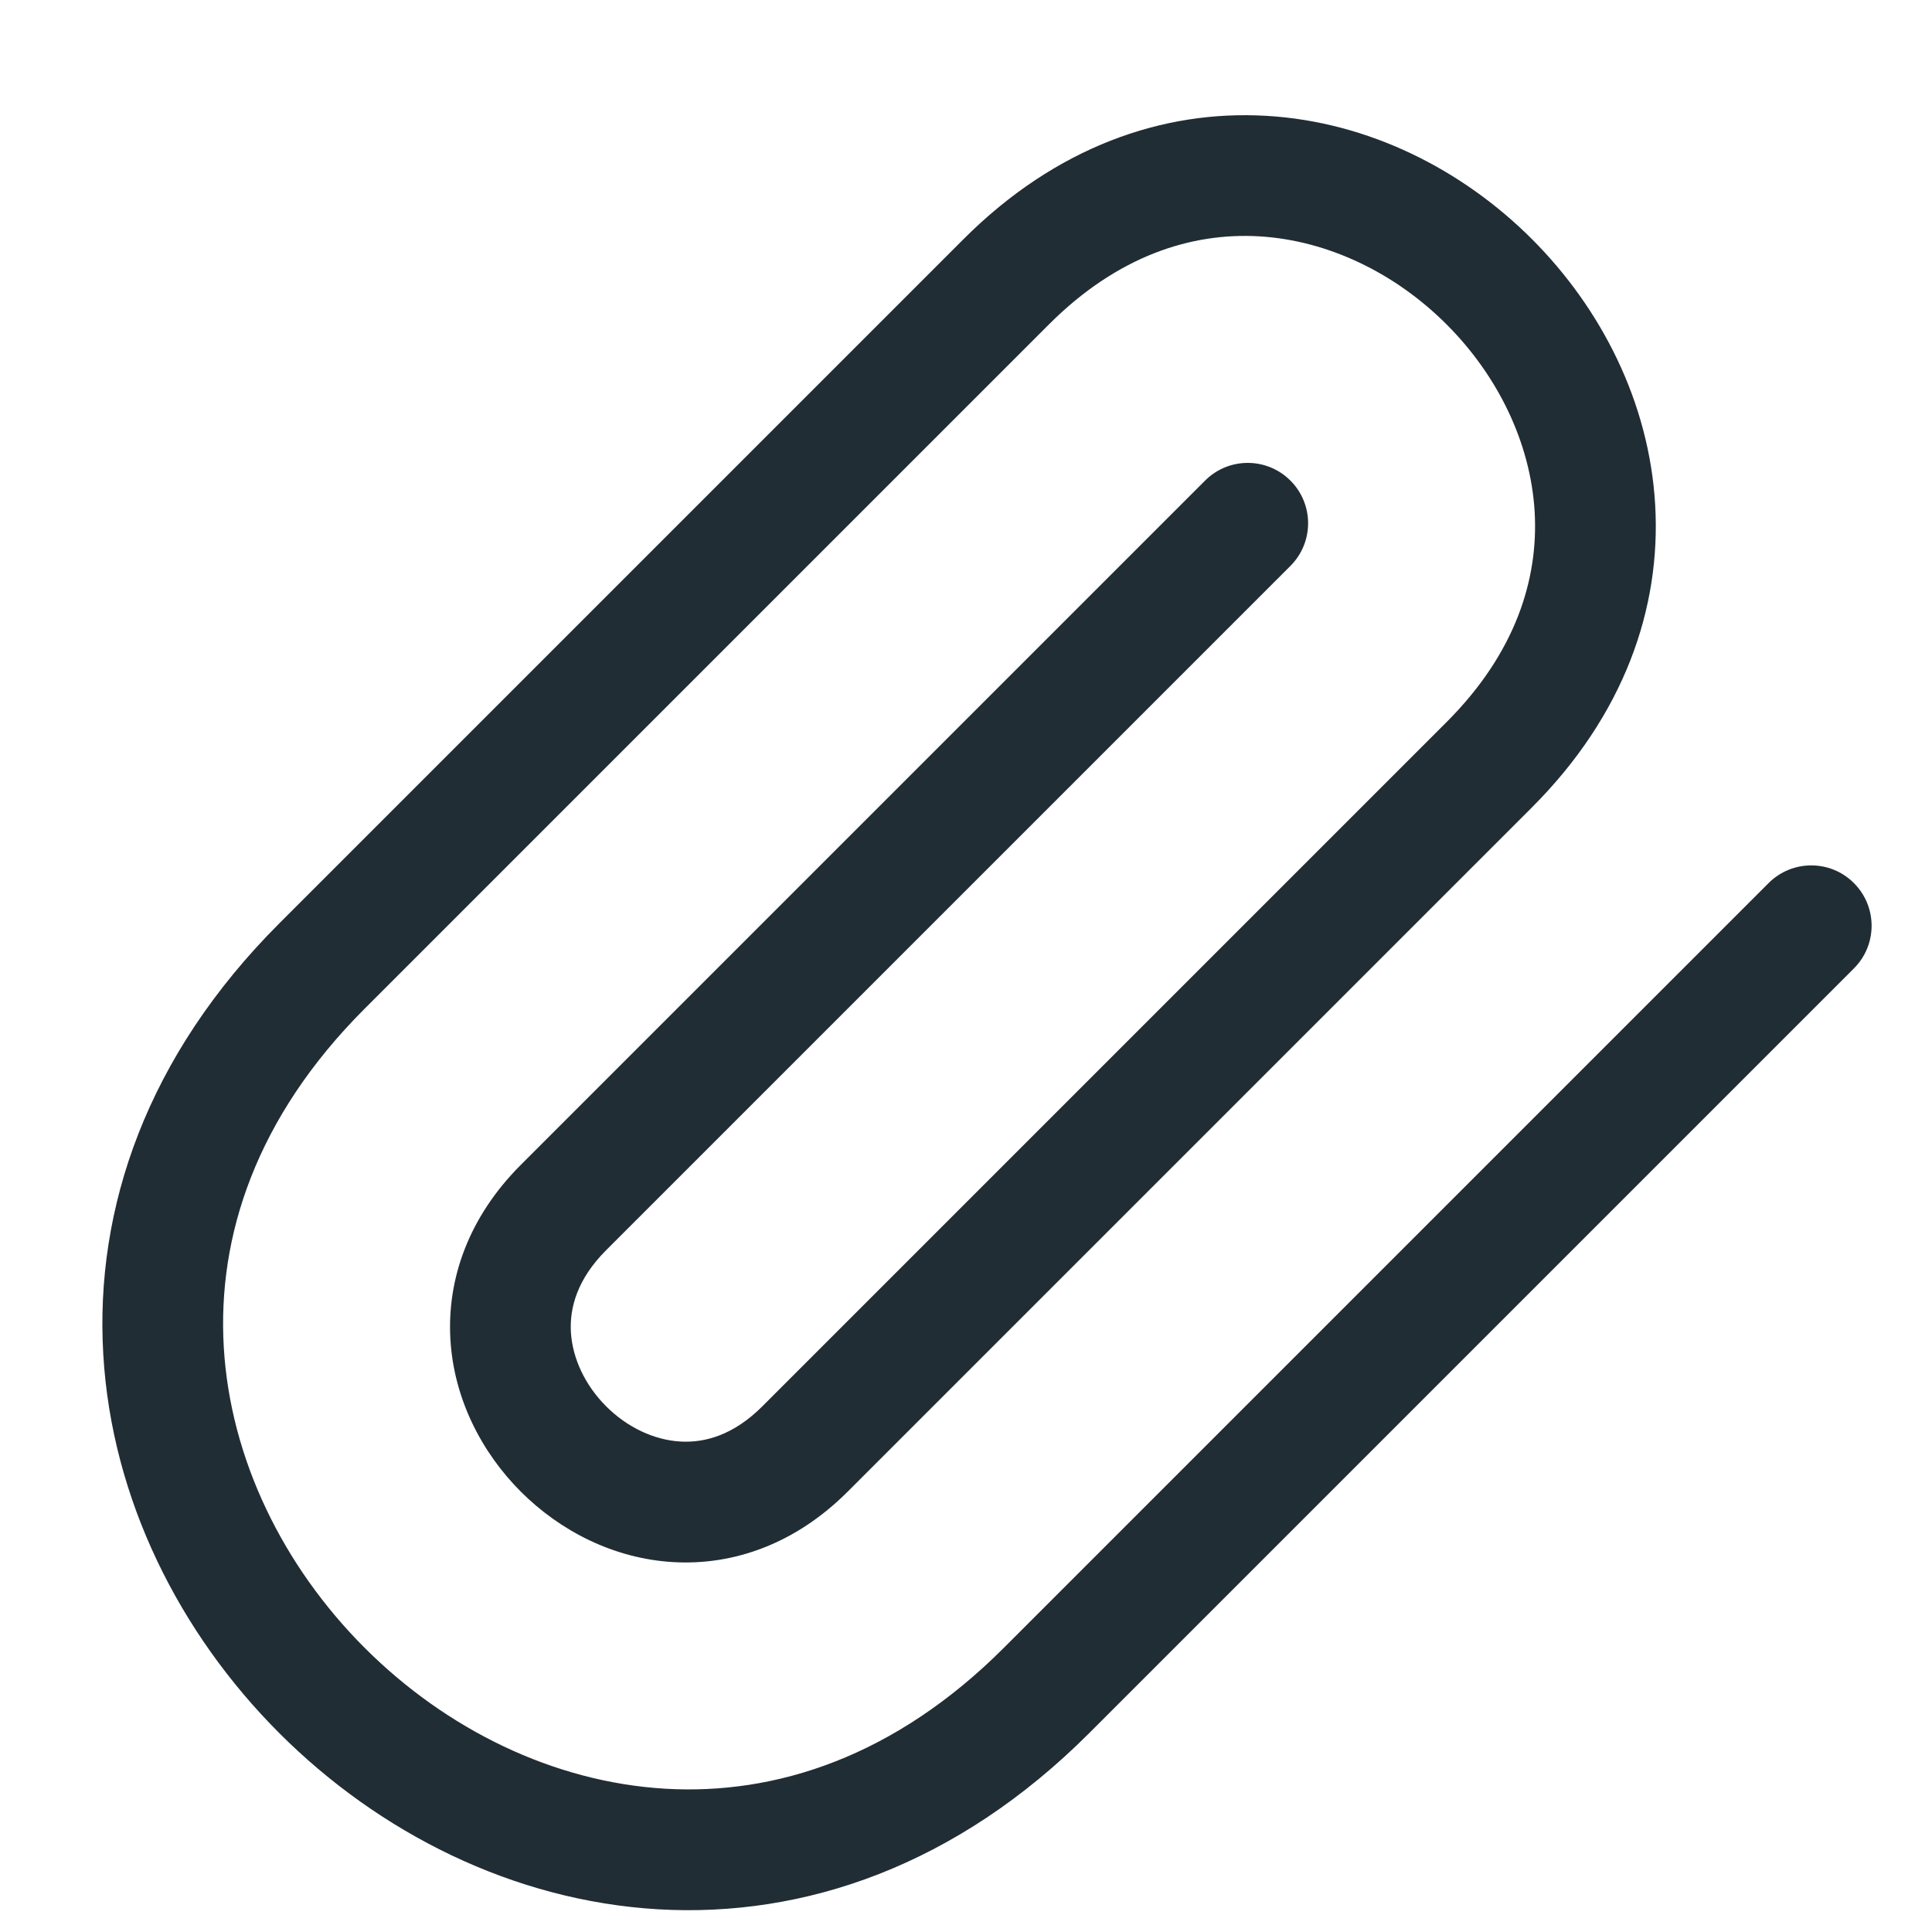 <svg width="24" height="24" viewBox="0 0 24 24" fill="none" xmlns="http://www.w3.org/2000/svg">
<g id="paperclip">
<path id="Vector" fill-rule="evenodd" clip-rule="evenodd" d="M20.561 6.268C20.637 7.555 20.174 8.886 19.03 10.03L10.53 18.53C9.886 19.174 9.118 19.449 8.362 19.405C7.625 19.362 6.958 19.018 6.47 18.53C5.982 18.042 5.638 17.375 5.595 16.638C5.551 15.882 5.826 15.114 6.47 14.47L14.97 5.97C15.263 5.677 15.737 5.677 16.03 5.97C16.323 6.263 16.323 6.737 16.03 7.03L7.53 15.53C7.174 15.886 7.074 16.243 7.092 16.55C7.112 16.875 7.268 17.208 7.53 17.47C7.792 17.732 8.125 17.888 8.45 17.907C8.757 17.926 9.114 17.826 9.47 17.47L17.97 8.97C18.826 8.114 19.113 7.195 19.064 6.357C19.013 5.5 18.607 4.667 17.97 4.03C17.333 3.393 16.5 2.987 15.643 2.936C14.805 2.887 13.886 3.174 13.03 4.03L12.5 3.5L13.03 4.03L4.53 12.53C3.174 13.886 2.699 15.368 2.78 16.737C2.862 18.125 3.518 19.458 4.53 20.47C5.542 21.482 6.875 22.138 8.263 22.22C9.632 22.301 11.114 21.826 12.47 20.47L21.97 10.97C22.263 10.677 22.738 10.677 23.03 10.97C23.323 11.263 23.323 11.737 23.03 12.03L13.53 21.53C11.886 23.174 9.993 23.824 8.175 23.718C6.375 23.612 4.708 22.768 3.47 21.53C2.232 20.292 1.388 18.625 1.283 16.825C1.176 15.007 1.826 13.114 3.47 11.47L4 12L3.47 11.47L11.97 2.97C13.114 1.826 14.445 1.363 15.732 1.439C17 1.513 18.167 2.107 19.03 2.97C19.893 3.833 20.487 5 20.561 6.268Z" fill="#212D34"/>
</g>
</svg>

